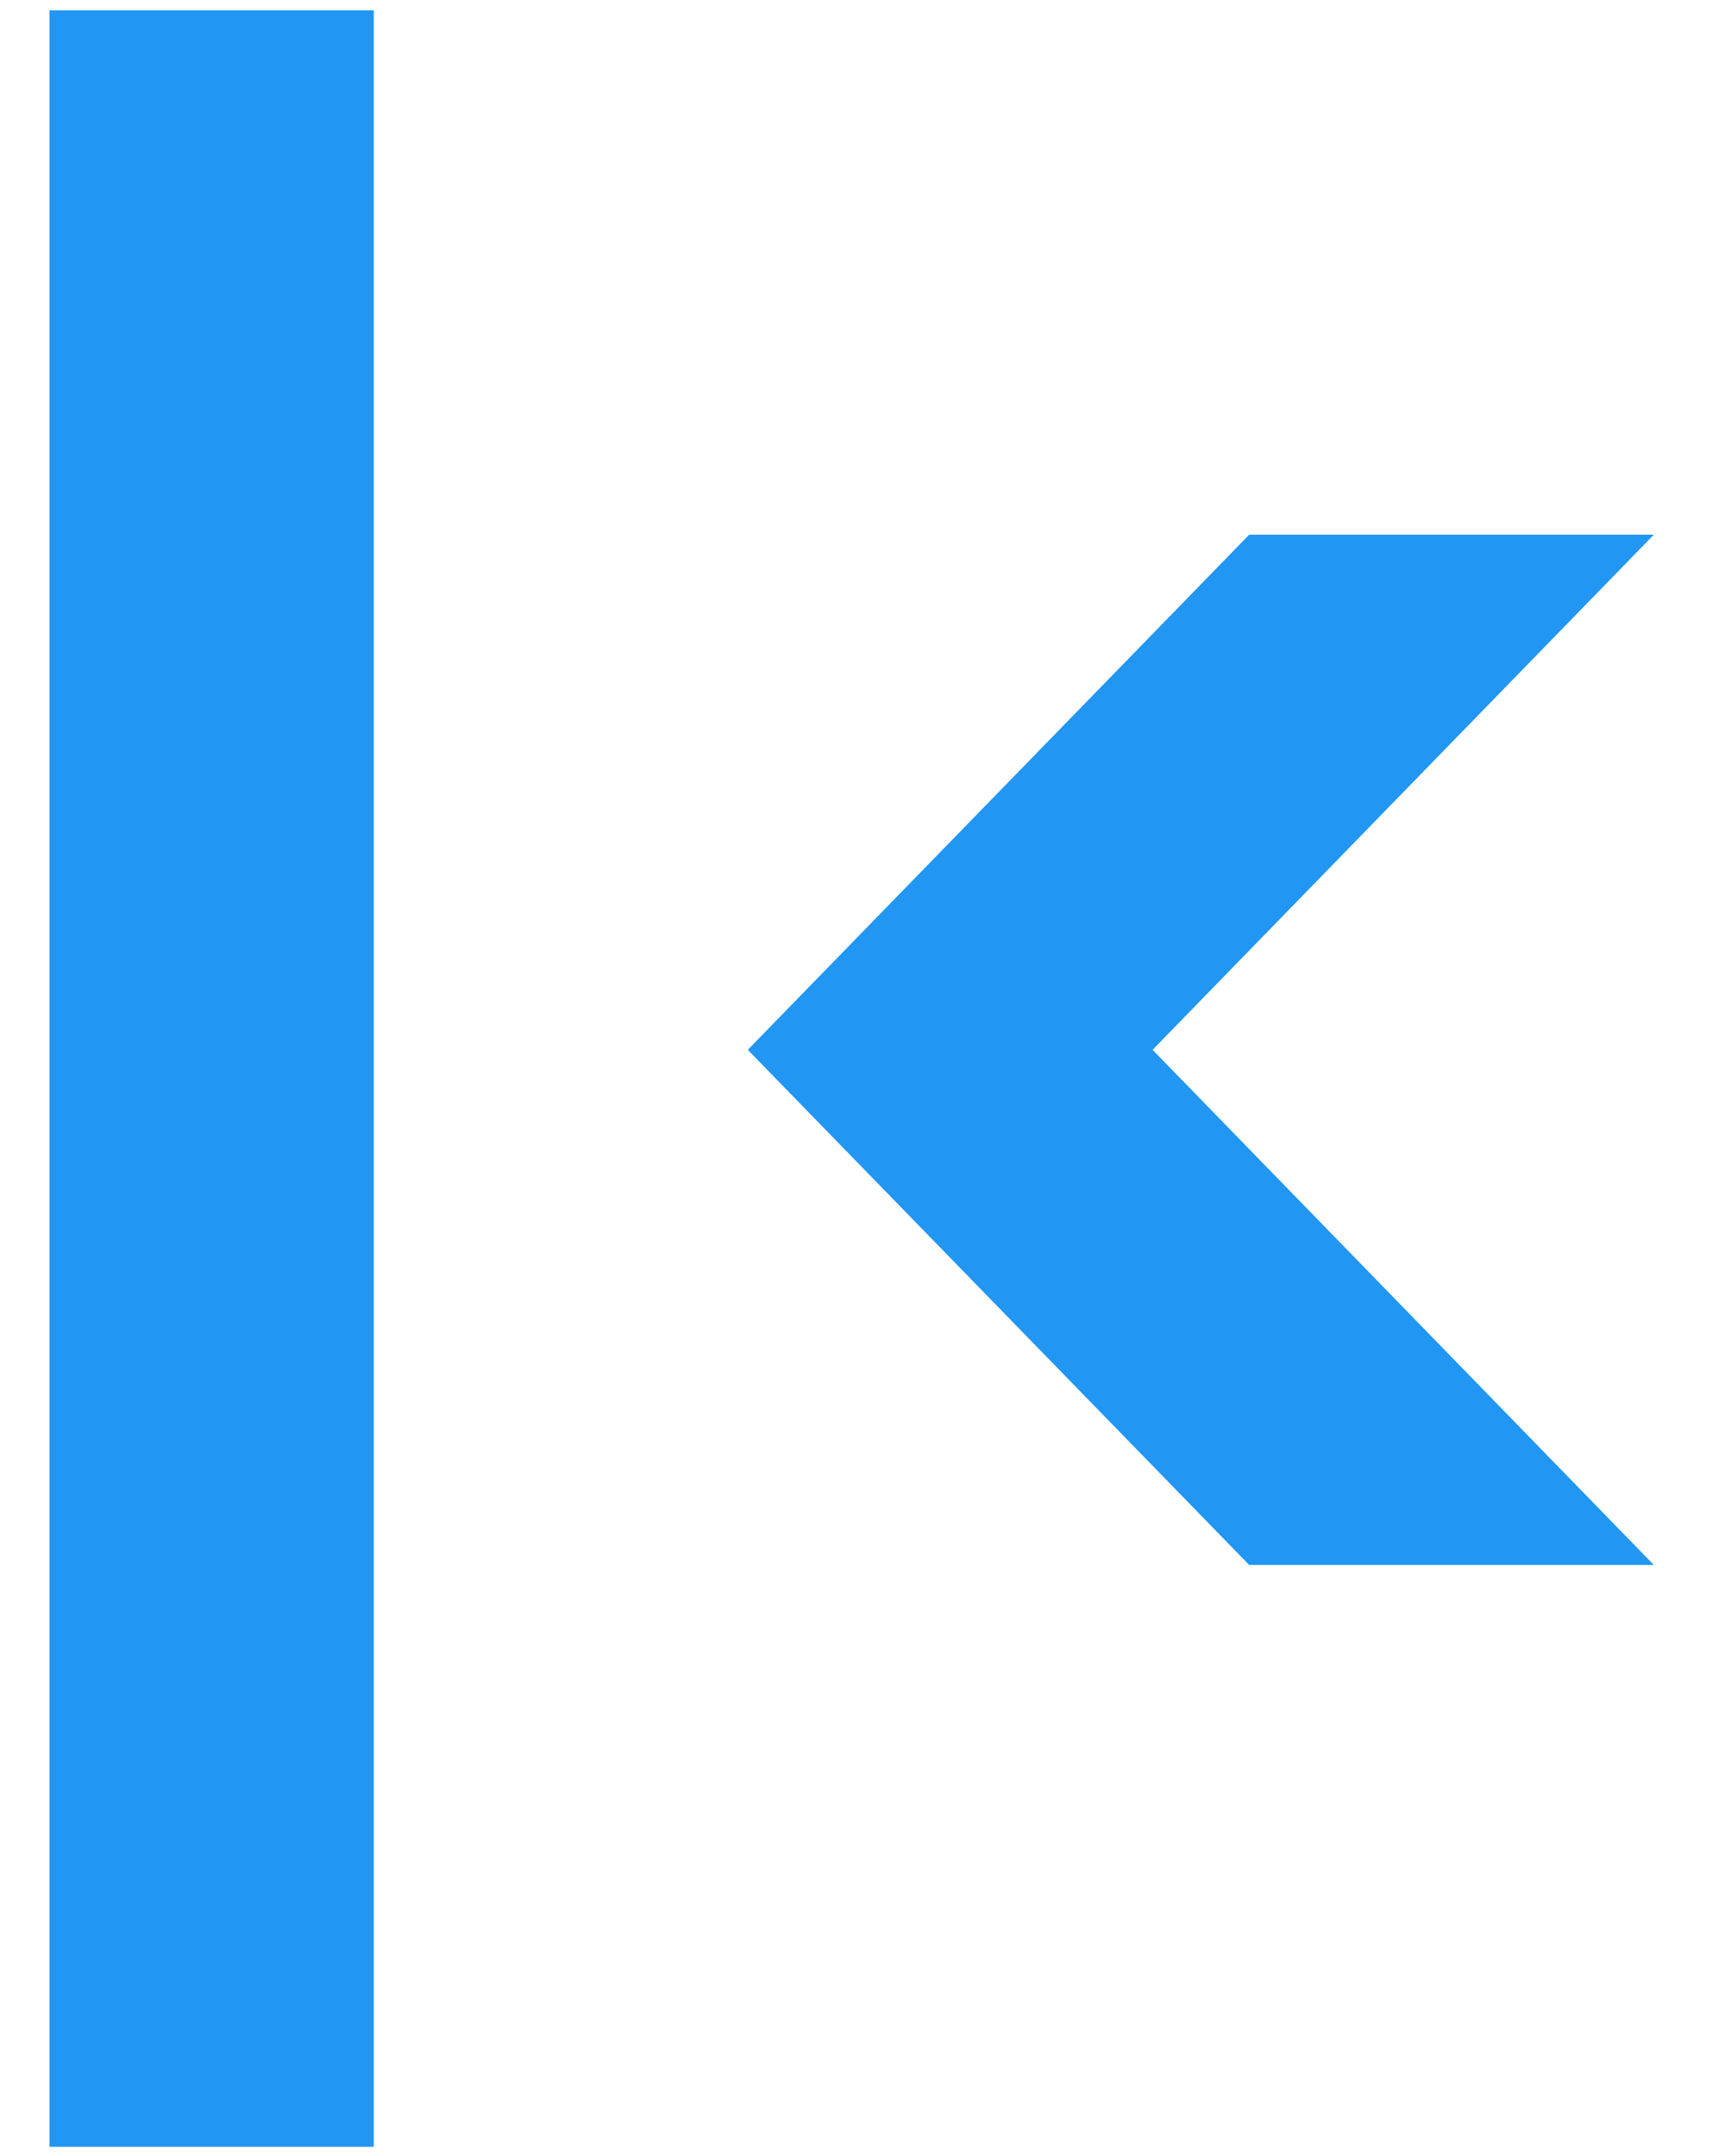 <svg width="12" height="15" viewBox="0 0 12 15" fill="none" xmlns="http://www.w3.org/2000/svg">
<path d="M2.6 14.936H0.344V0.072H2.6V14.936ZM8.69 10.888L5.202 7.304L8.69 3.72H11.505L8.018 7.304L11.505 10.888H8.69Z" fill="#2196F3"/>
</svg>
